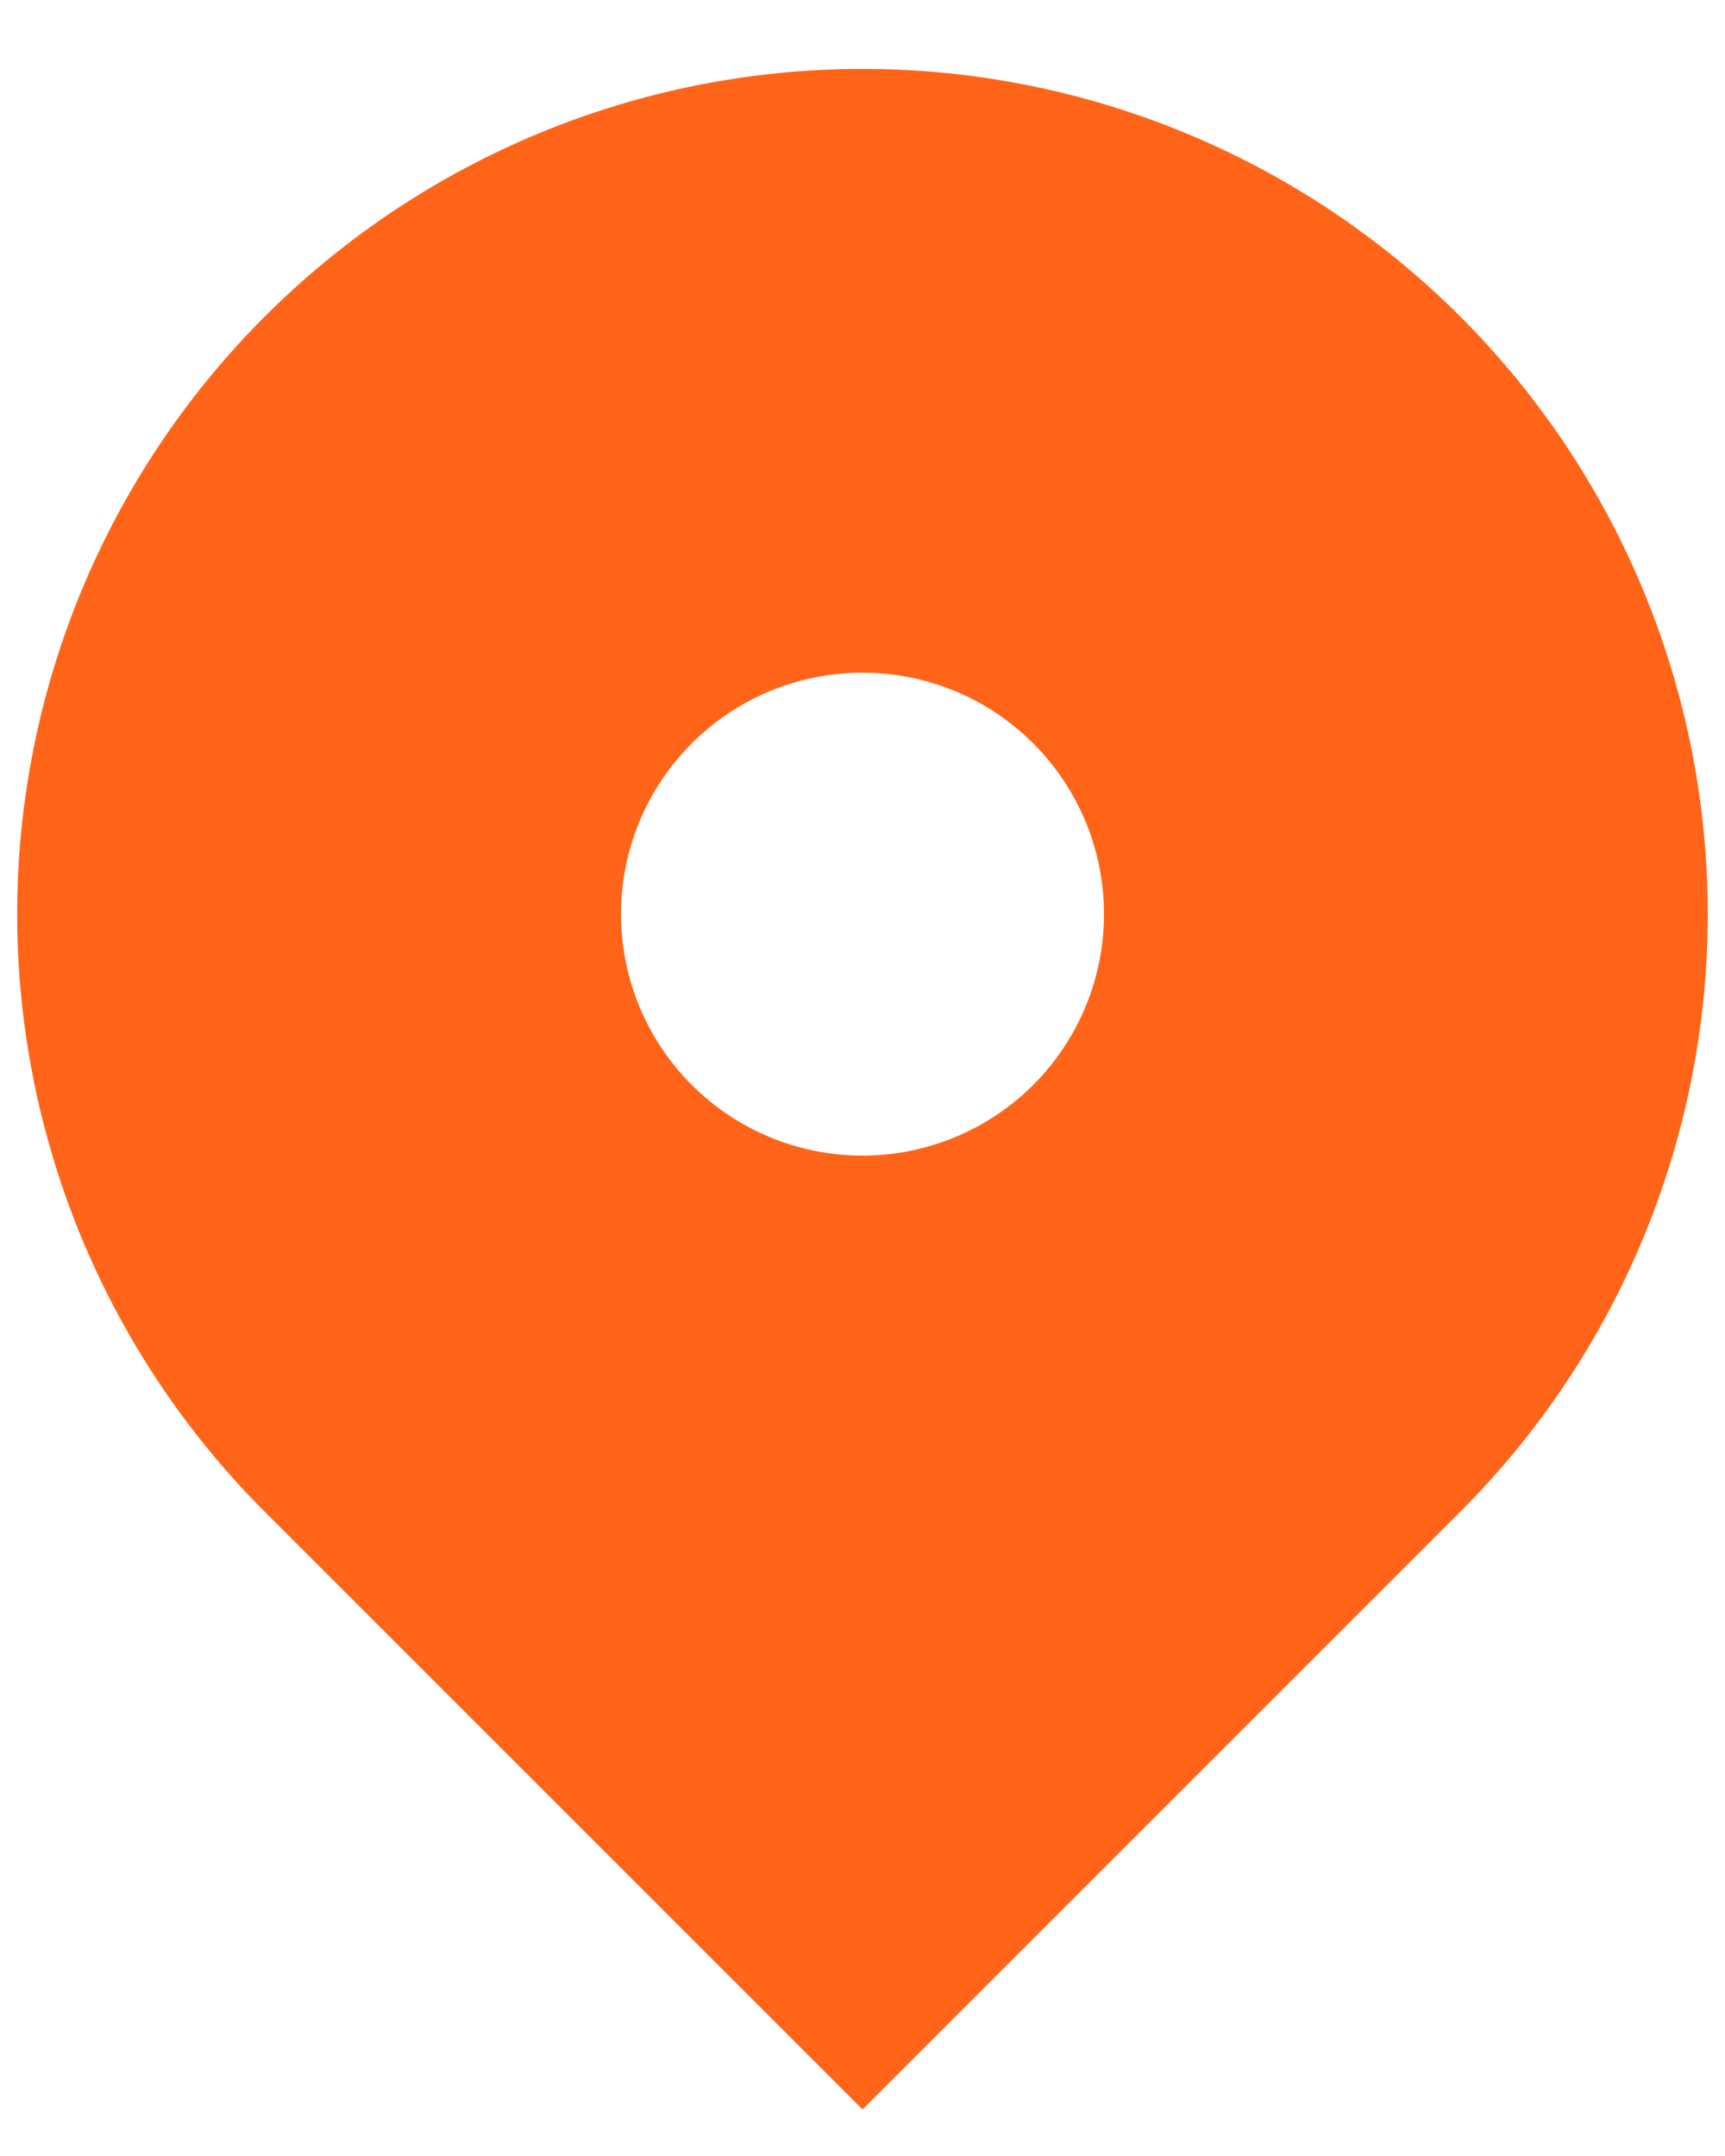 <svg width="20" height="25" viewBox="0 0 20 25" fill="none" xmlns="http://www.w3.org/2000/svg">
<path fill-rule="evenodd" clip-rule="evenodd" d="M3.07 3.67C4.908 1.832 7.401 0.799 10 0.799C12.599 0.799 15.092 1.832 16.93 3.67C18.768 5.508 19.8 8.001 19.8 10.6C19.8 13.199 18.768 15.692 16.93 17.53L10 24.46L3.07 17.53C2.16 16.62 1.438 15.54 0.945 14.351C0.453 13.161 0.199 11.887 0.199 10.6C0.199 9.313 0.453 8.038 0.945 6.849C1.438 5.66 2.16 4.58 3.07 3.67ZM10 13.4C10.742 13.4 11.455 13.105 11.98 12.58C12.505 12.055 12.8 11.342 12.8 10.6C12.8 9.857 12.505 9.145 11.98 8.62C11.455 8.095 10.742 7.8 10 7.8C9.257 7.8 8.545 8.095 8.02 8.62C7.495 9.145 7.2 9.857 7.2 10.6C7.2 11.342 7.495 12.055 8.02 12.58C8.545 13.105 9.257 13.4 10 13.4Z" fill="#FF6418"/>
</svg>
